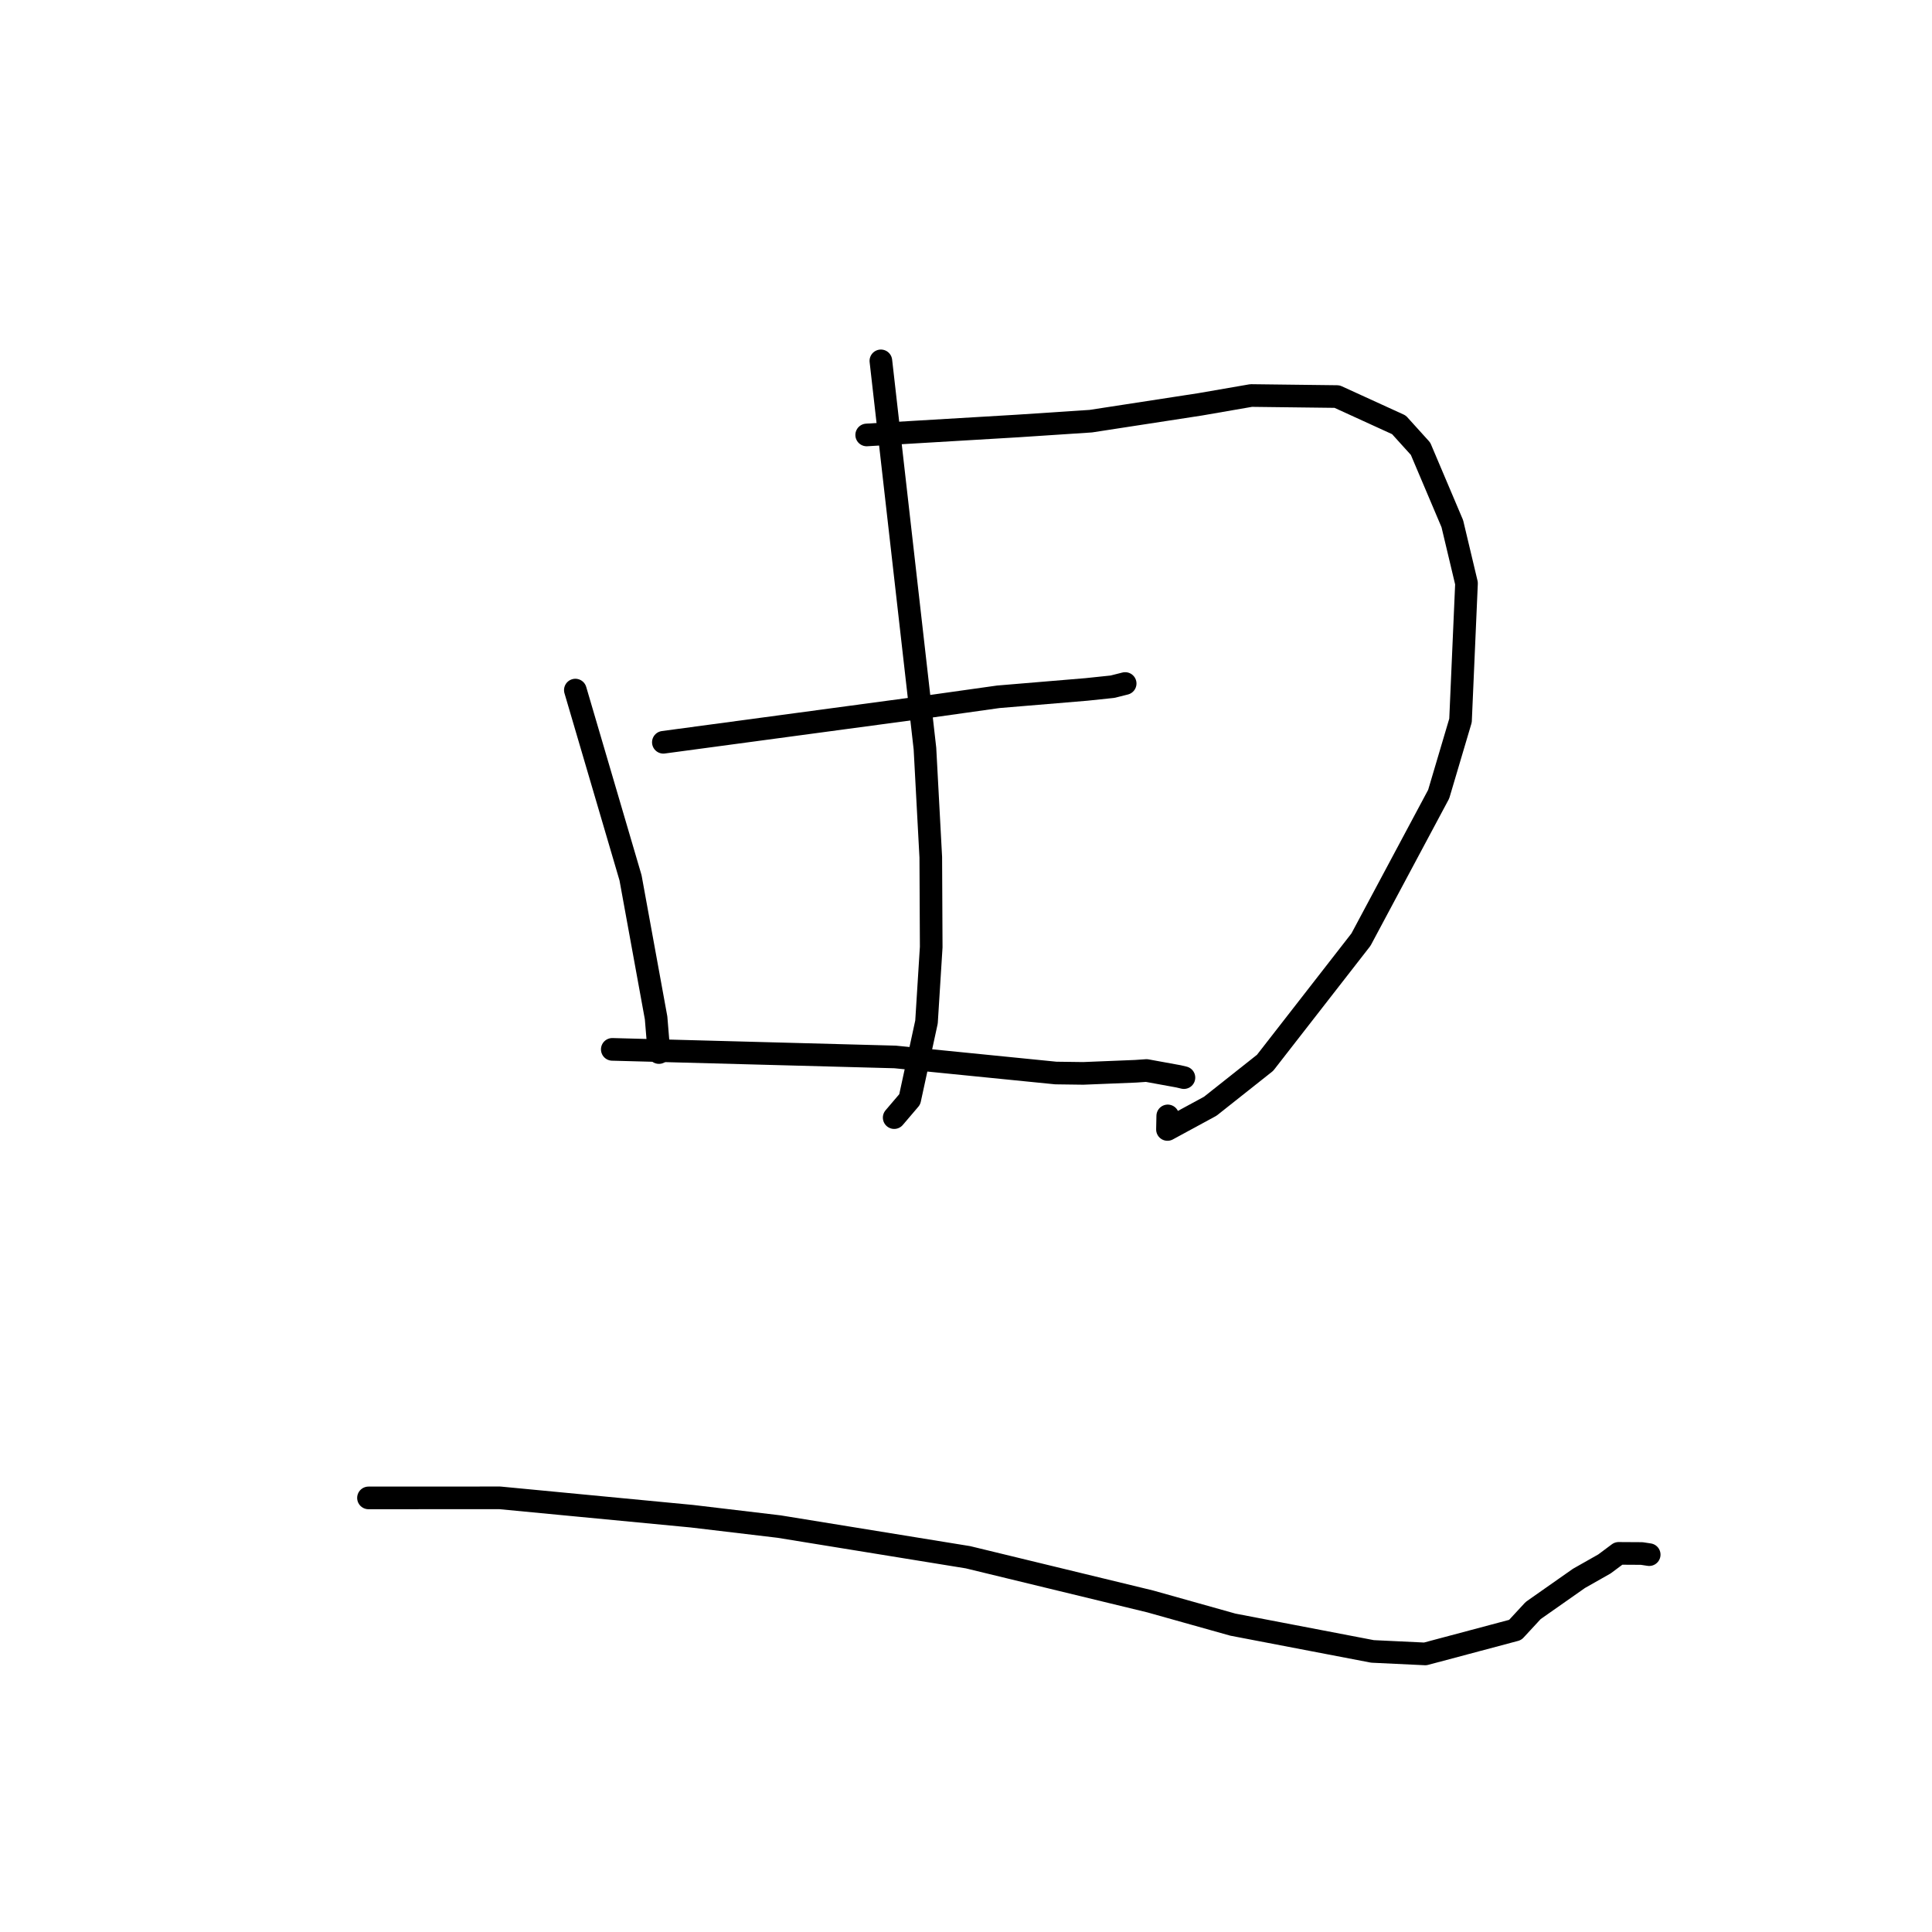 <?xml version="1.0" standalone="no"?>
    <svg width="256" height="256" xmlns="http://www.w3.org/2000/svg" version="1.1">
    <polyline stroke="black" stroke-width="3" stroke-linecap="round" fill="transparent" stroke-linejoin="round" points="76.237 91.44 79.893 103.874 83.548 116.309 86.936 134.877 87.312 139.441 87.312 139.462 87.313 139.468 " />
        <polyline stroke="black" stroke-width="3" stroke-linecap="round" fill="transparent" stroke-linejoin="round" points="114.841 57.633 124.832 57.04 134.823 56.447 144.533 55.807 159.012 53.58 165.781 52.408 177.166 52.546 185.363 56.293 188.227 59.458 192.44 69.394 194.32 77.292 193.526 95.473 190.632 105.232 180.334 124.504 167.633 140.824 160.369 146.58 154.695 149.66 154.733 147.863 " />
        <polyline stroke="black" stroke-width="3" stroke-linecap="round" fill="transparent" stroke-linejoin="round" points="116.721 47.817 119.641 73.505 122.561 99.193 123.333 113.587 123.39 125.494 122.767 135.417 120.543 145.673 118.625 147.925 118.484 148.09 " />
        <polyline stroke="black" stroke-width="3" stroke-linecap="round" fill="transparent" stroke-linejoin="round" points="87.899 98.356 105.638 95.969 123.378 93.582 132.28 92.329 143.968 91.353 147.42 90.99 148.992 90.594 149.061 90.577 149.09 90.569 " />
        <polyline stroke="black" stroke-width="3" stroke-linecap="round" fill="transparent" stroke-linejoin="round" points="81.131 139.047 99.868 139.549 118.604 140.051 139.903 142.181 143.533 142.229 150.479 141.948 151.921 141.848 156.158 142.621 156.877 142.79 " />
        <polyline stroke="black" stroke-width="3" stroke-linecap="round" fill="transparent" stroke-linejoin="round" points="48.826 198.48 57.525 198.476 66.225 198.472 91.669 200.904 103.227 202.278 128.264 206.343 152.414 212.199 163.366 215.274 181.864 218.821 188.853 219.153 200.774 215.976 203.154 213.402 209.218 209.146 212.602 207.227 213.695 206.412 214.475 205.83 217.533 205.848 218.527 205.998 " />
        </svg>